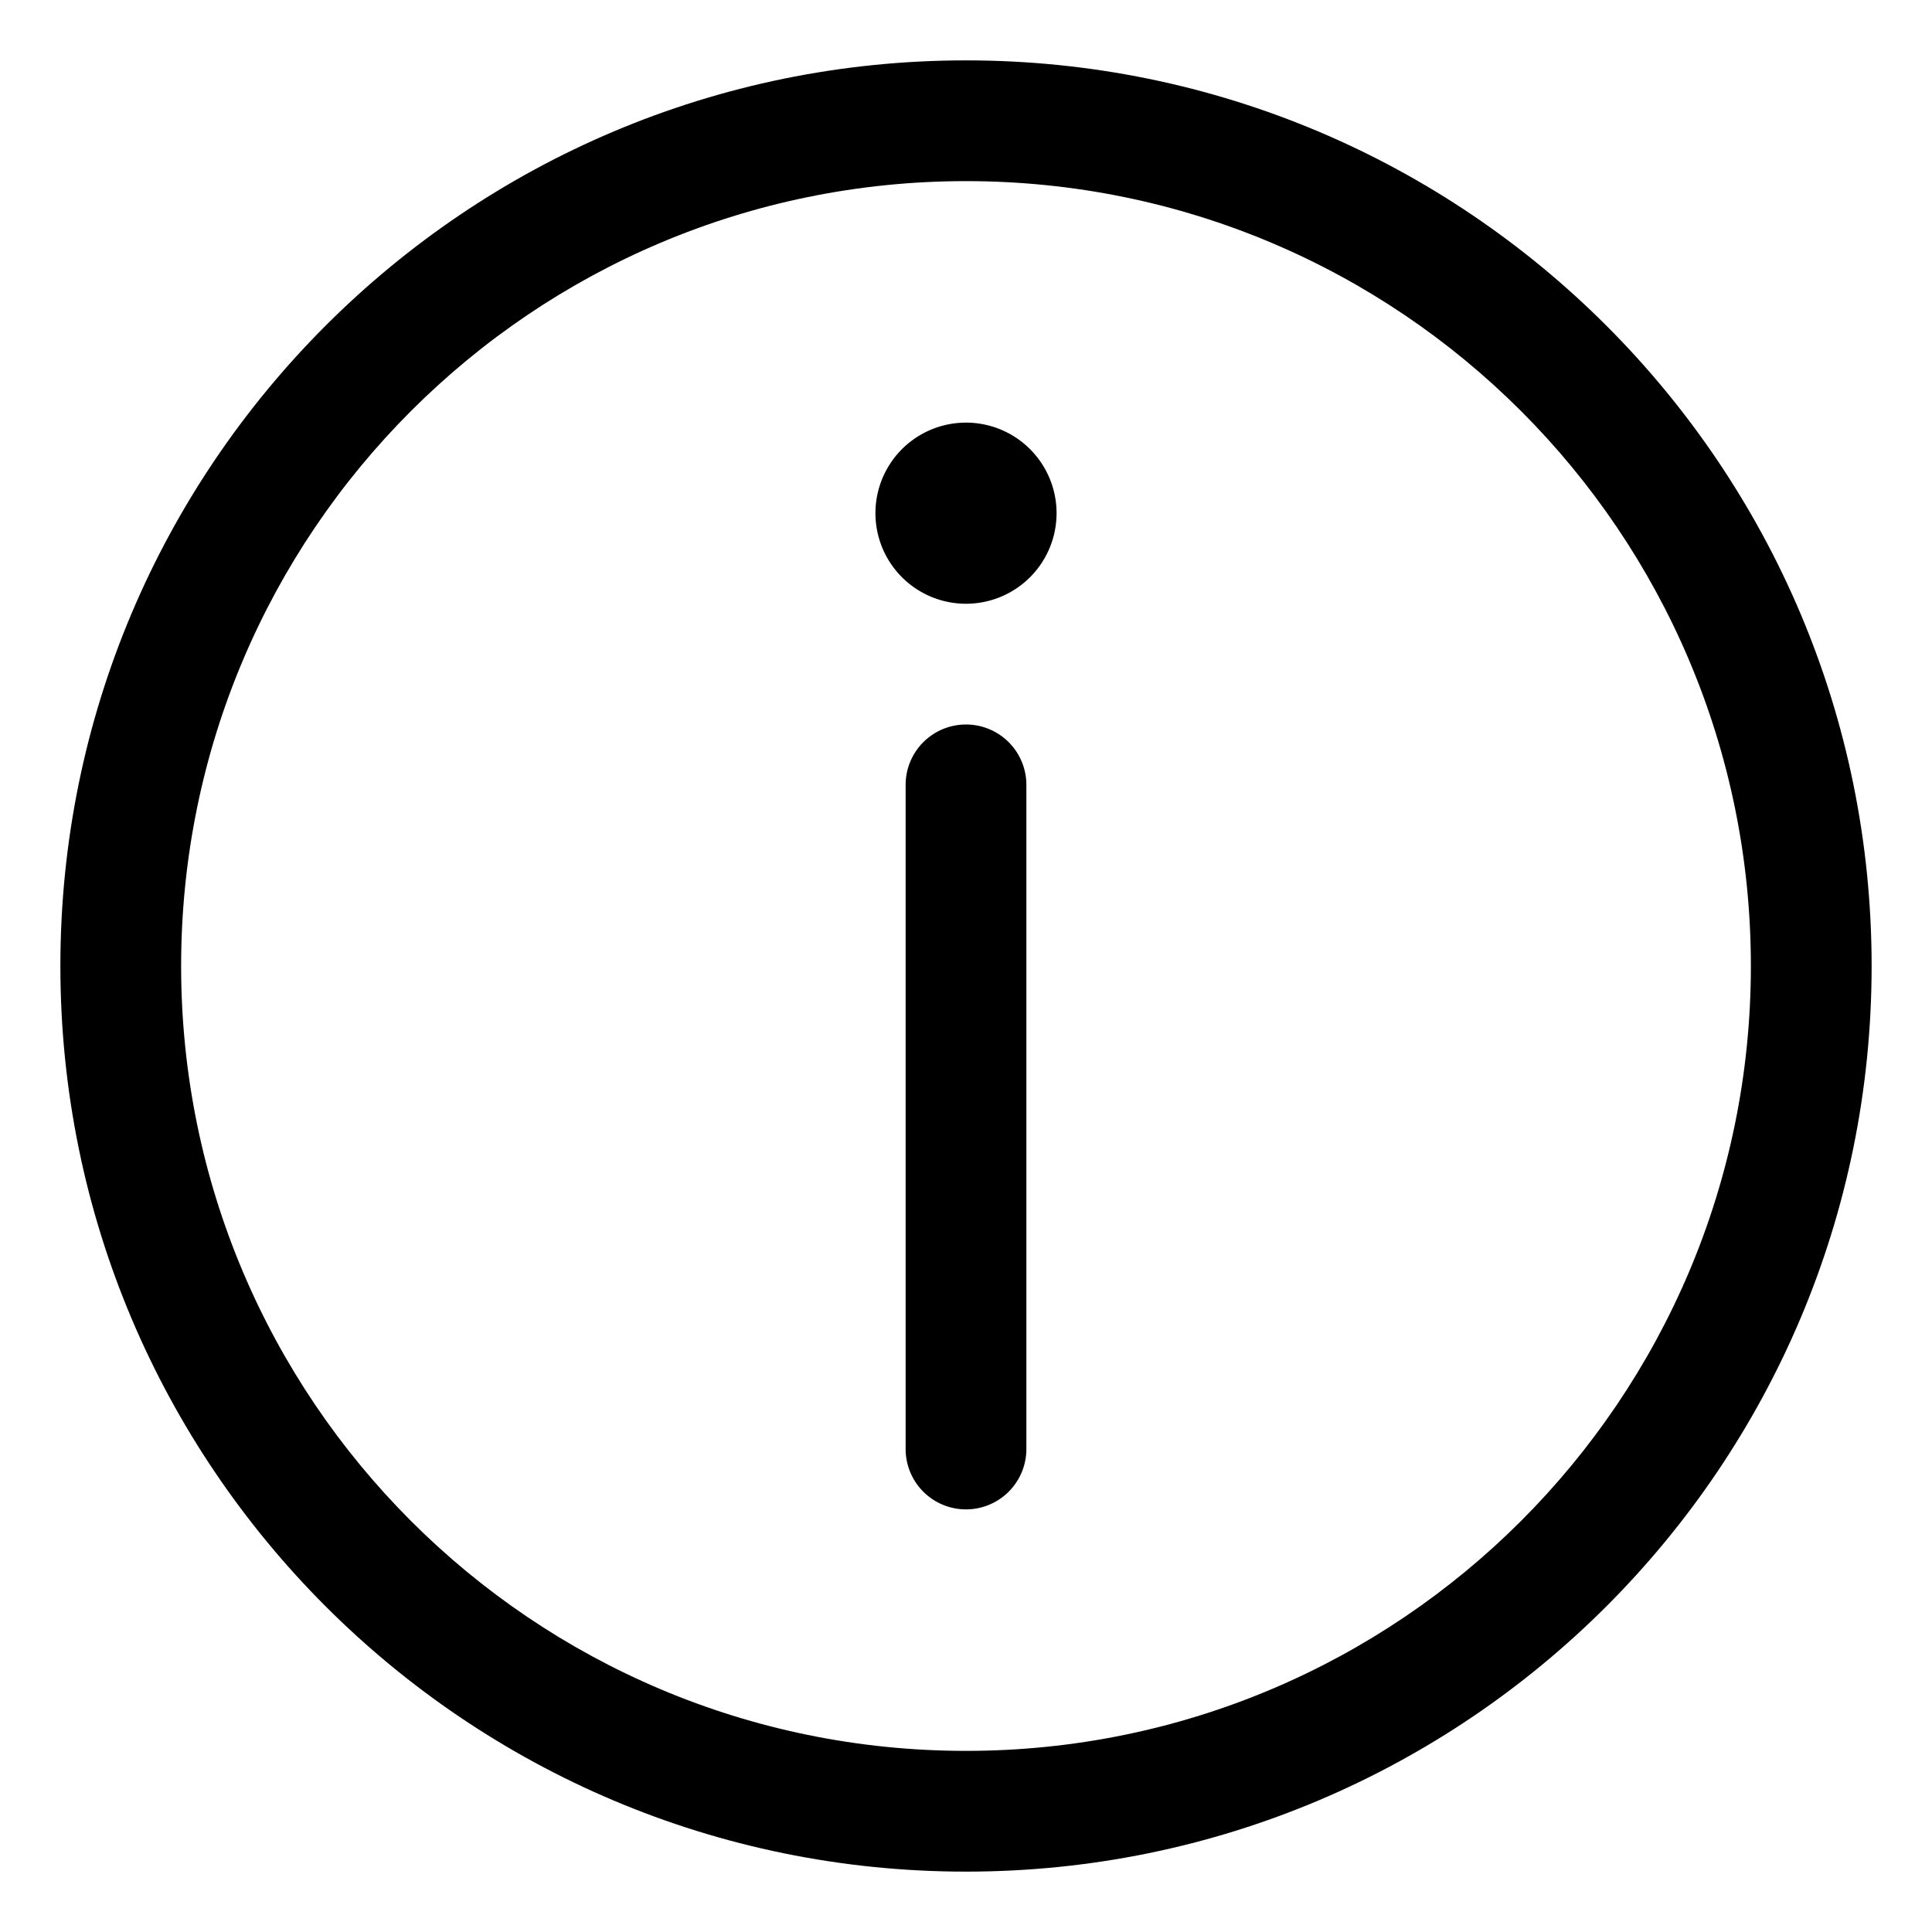 <svg t="1641782762578" class="icon" viewBox="0 0 1024 1024" version="1.1" xmlns="http://www.w3.org/2000/svg" p-id="2253" width="200" height="200"><path d="M512 32C246.912 32 32 246.912 32 512c0 265.088 214.912 480 480 480 265.088 0 480-214.912 480-480 0-265.088-214.912-480-480-480z m0 896C282.24 928 96 741.76 96 512S282.24 96 512 96s416 186.24 416 416-186.24 416-416 416z" p-id="2254"></path><path d="M512 384a32 32 0 0 0-32 32v352a32 32 0 0 0 64 0V416a32 32 0 0 0-32-32zM464 272a48 48 0 1 0 96 0 48 48 0 1 0-96 0z" p-id="2255"></path></svg>
